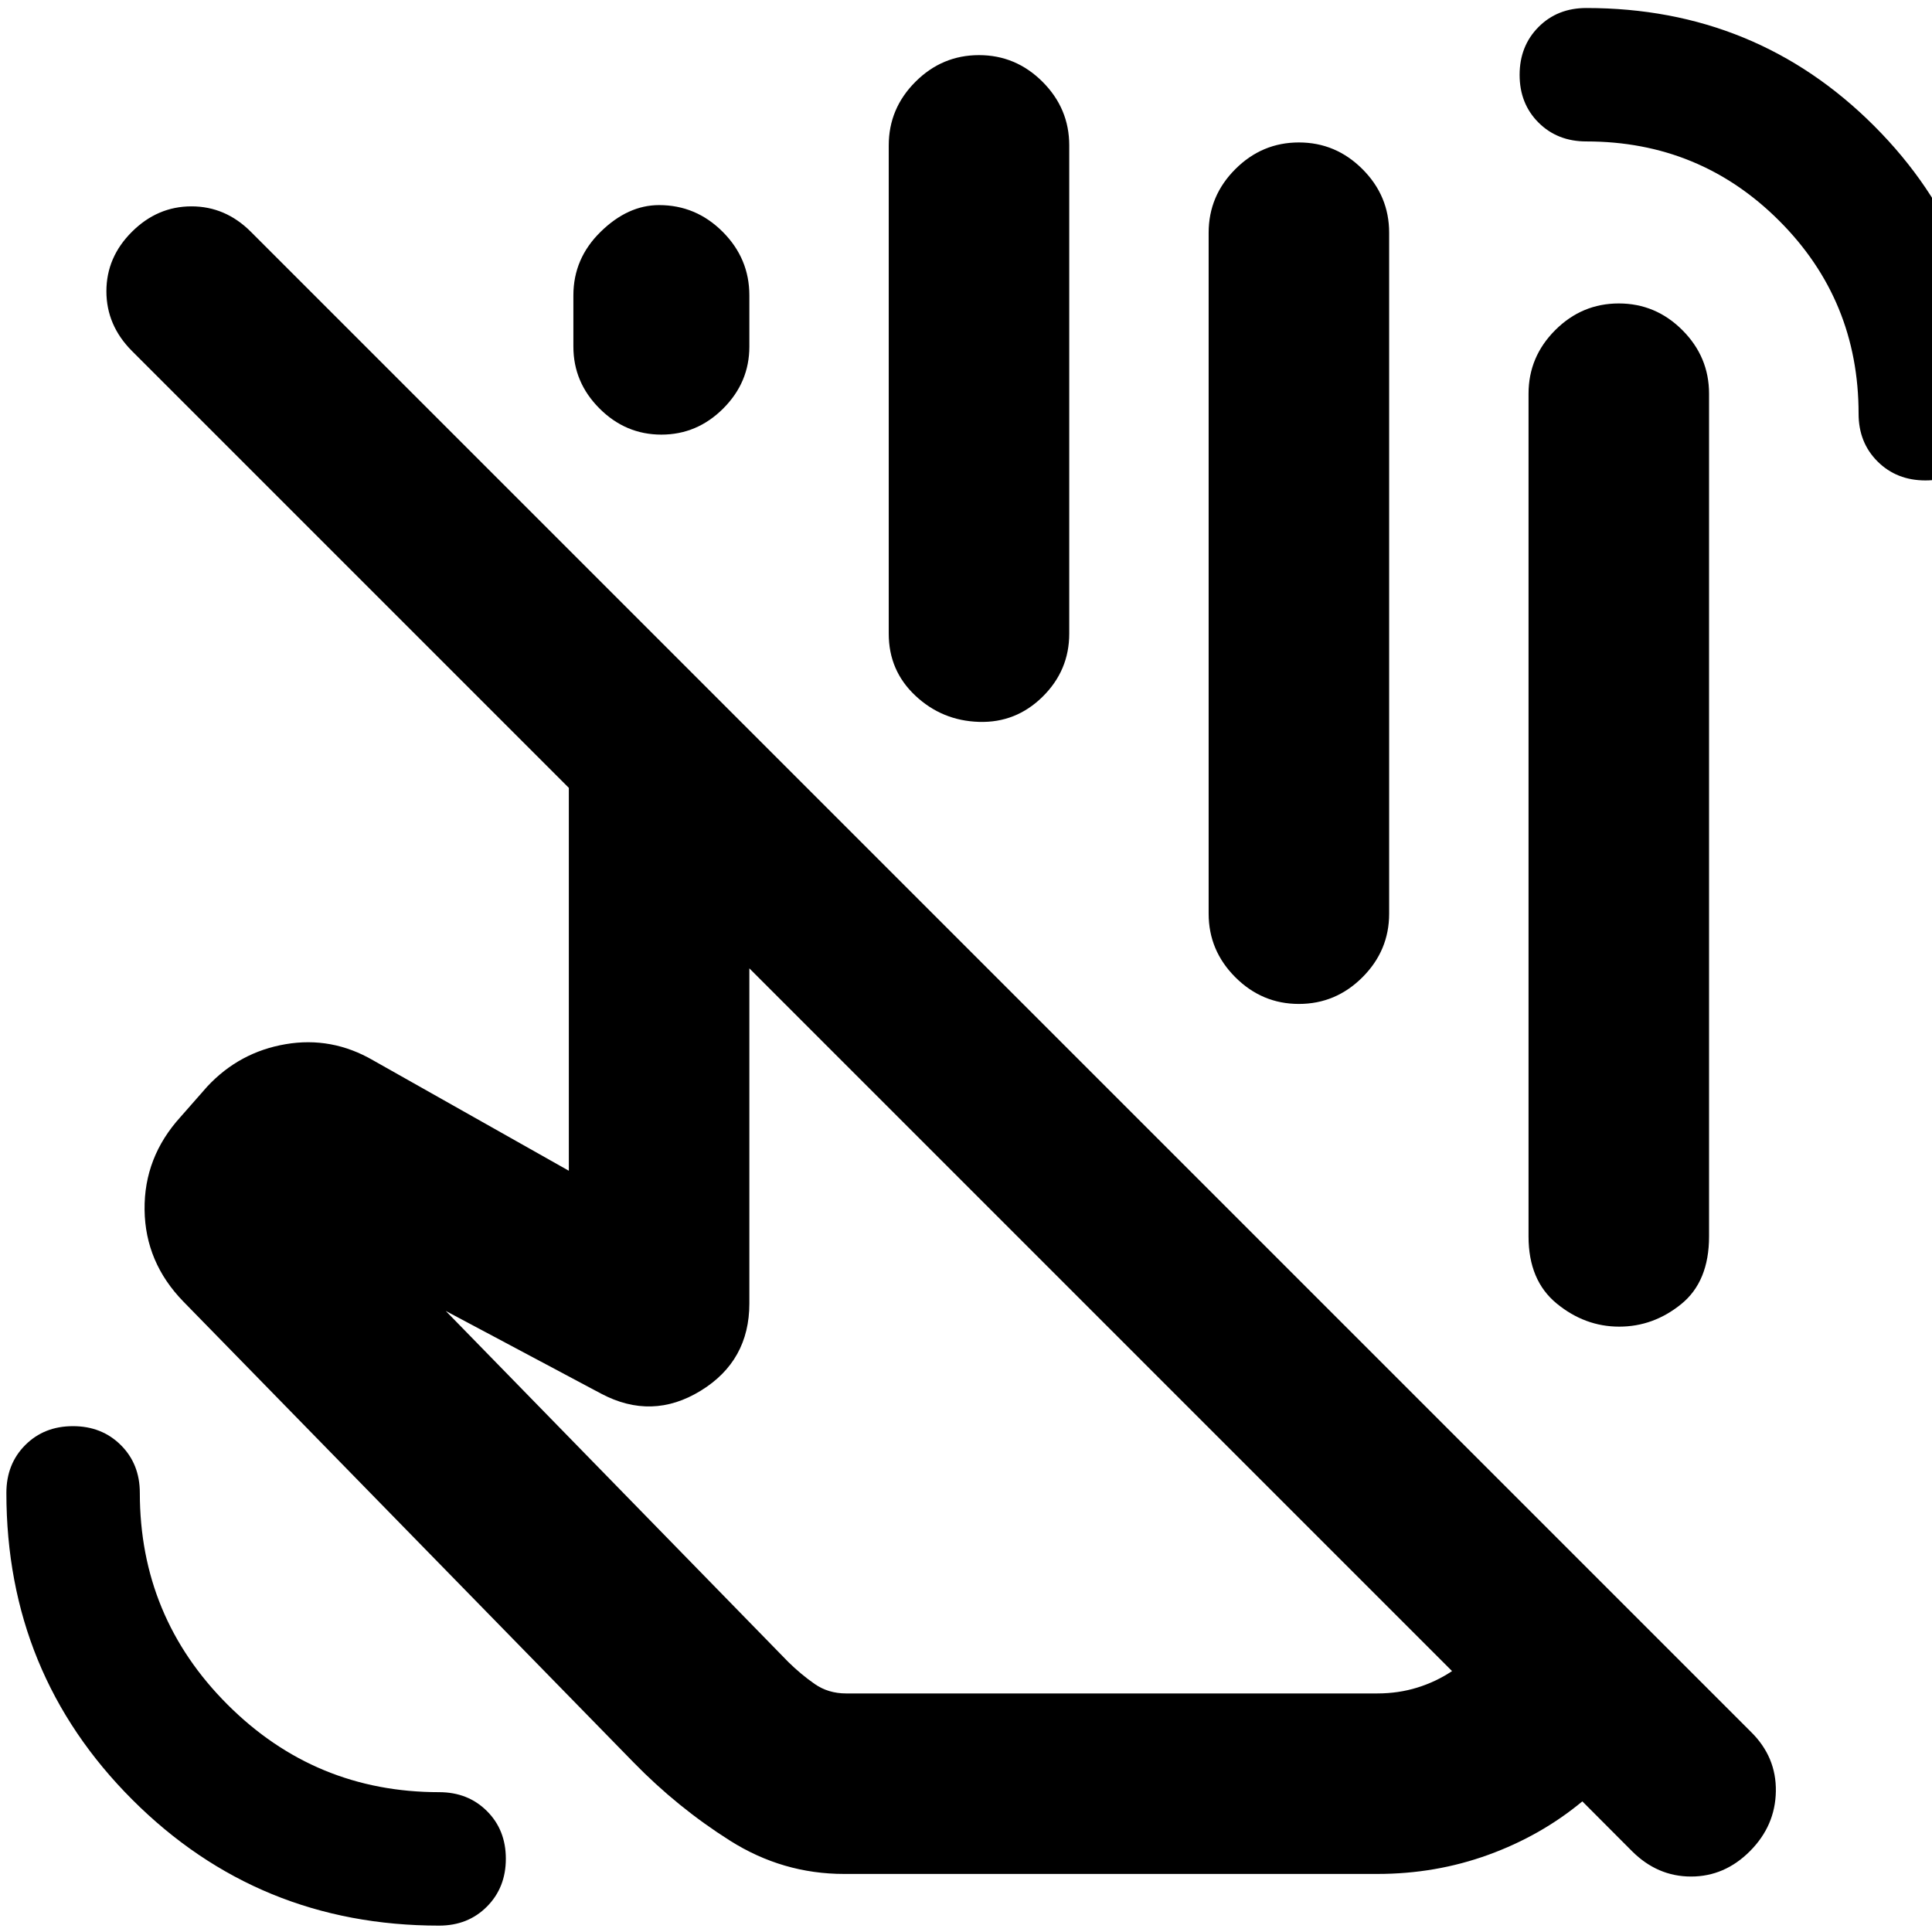 <svg xmlns="http://www.w3.org/2000/svg" height="24" viewBox="0 -960 960 960" width="24"><path d="M721.52-129.65 372.35-478.83v166.53q0 28.53-24.19 43.36-24.18 14.83-49.46 1.44l-77.22-41.11 170.24 174.46q6.3 6.18 13.07 10.89 6.76 4.72 15.64 4.72h263.94q10.51 0 19.88-2.91 9.36-2.9 17.27-8.2ZM419.43-28.85q-30.52 0-56.66-16.52-26.14-16.52-48.03-38.98L91.17-313.2q-19.02-19.52-19.33-45.66-.32-26.14 17.88-46.16l13.3-15.13q15.96-17.09 38.89-21 22.94-3.92 43.53 8.04l97.21 54.85v-190.26L65.5-785.67q-12.63-12.71-12.63-29.62t12.69-29.54q12.69-12.63 29.58-12.63 16.88 0 29.51 12.63L870.07-99.41q12.63 12.45 12.34 29.52-.28 17.07-12.85 29.7-12.57 12.63-29.29 12.63-16.73 0-29.36-12.63l-24.65-24.72q-20.56 17.06-46.72 26.56-26.15 9.5-55.17 9.5H419.43Zm191.81-446.76ZM218.19-3.17q-89.87 0-152.44-62.58Q3.17-128.32 3.17-218.19q0-14.37 9.37-23.76 9.38-9.4 23.71-9.4 14.34 0 23.78 9.4 9.45 9.39 9.45 23.76 0 61.61 43.55 105.16t105.16 43.55q14.37 0 23.76 9.38 9.4 9.37 9.4 23.7 0 14.34-9.4 23.78-9.39 9.45-23.76 9.45Zm738.56-718.11q-14.34 0-23.78-9.4-9.45-9.39-9.45-23.76 0-56.42-39.43-95.85-39.43-39.43-95.85-39.43-14.37 0-23.76-9.37-9.39-9.37-9.39-23.71 0-14.33 9.39-23.78 9.39-9.44 23.76-9.44 84.41 0 143 58.58 58.59 58.59 58.59 143 0 14.37-9.37 23.76-9.38 9.4-23.71 9.4ZM759.52-345.59v-418.78q0-18.33 13.26-31.59 13.26-13.26 31.59-13.26t31.59 13.26q13.26 13.26 13.26 31.59v418.72q0 22.42-13.81 33.63-13.82 11.22-30.84 11.22-17.03 0-31.04-11.47-14.01-11.47-14.01-33.32ZM284.91-787.76v-25.48q0-18.33 13.55-31.59 13.54-13.26 29.04-13.26 18.33 0 31.59 13.26 13.26 13.26 13.26 31.59v25.48q0 17.76-12.98 30.74-12.98 12.98-30.74 12.98-17.76 0-30.74-12.98-12.98-12.98-12.98-30.74Zm156.7 142.67v-242.67q0-18.33 13.26-31.59 13.26-13.26 31.59-13.26 18.32 0 31.58 13.26 13.26 13.26 13.26 31.59v242.61q0 18.32-13.26 31.37-13.26 13.04-31.58 12.48-18.33-.57-31.59-13-13.26-12.42-13.26-30.79ZM600.57-506v-338.37q0-18.33 13.26-31.59 13.26-13.26 31.58-13.26 18.33 0 31.59 13.26 13.26 13.26 13.26 31.59V-506q0 18.33-13.26 31.59-13.26 13.26-31.59 13.26-18.32 0-31.58-13.26-13.26-13.26-13.26-31.59Zm-48.11 207.35Z"/></svg>